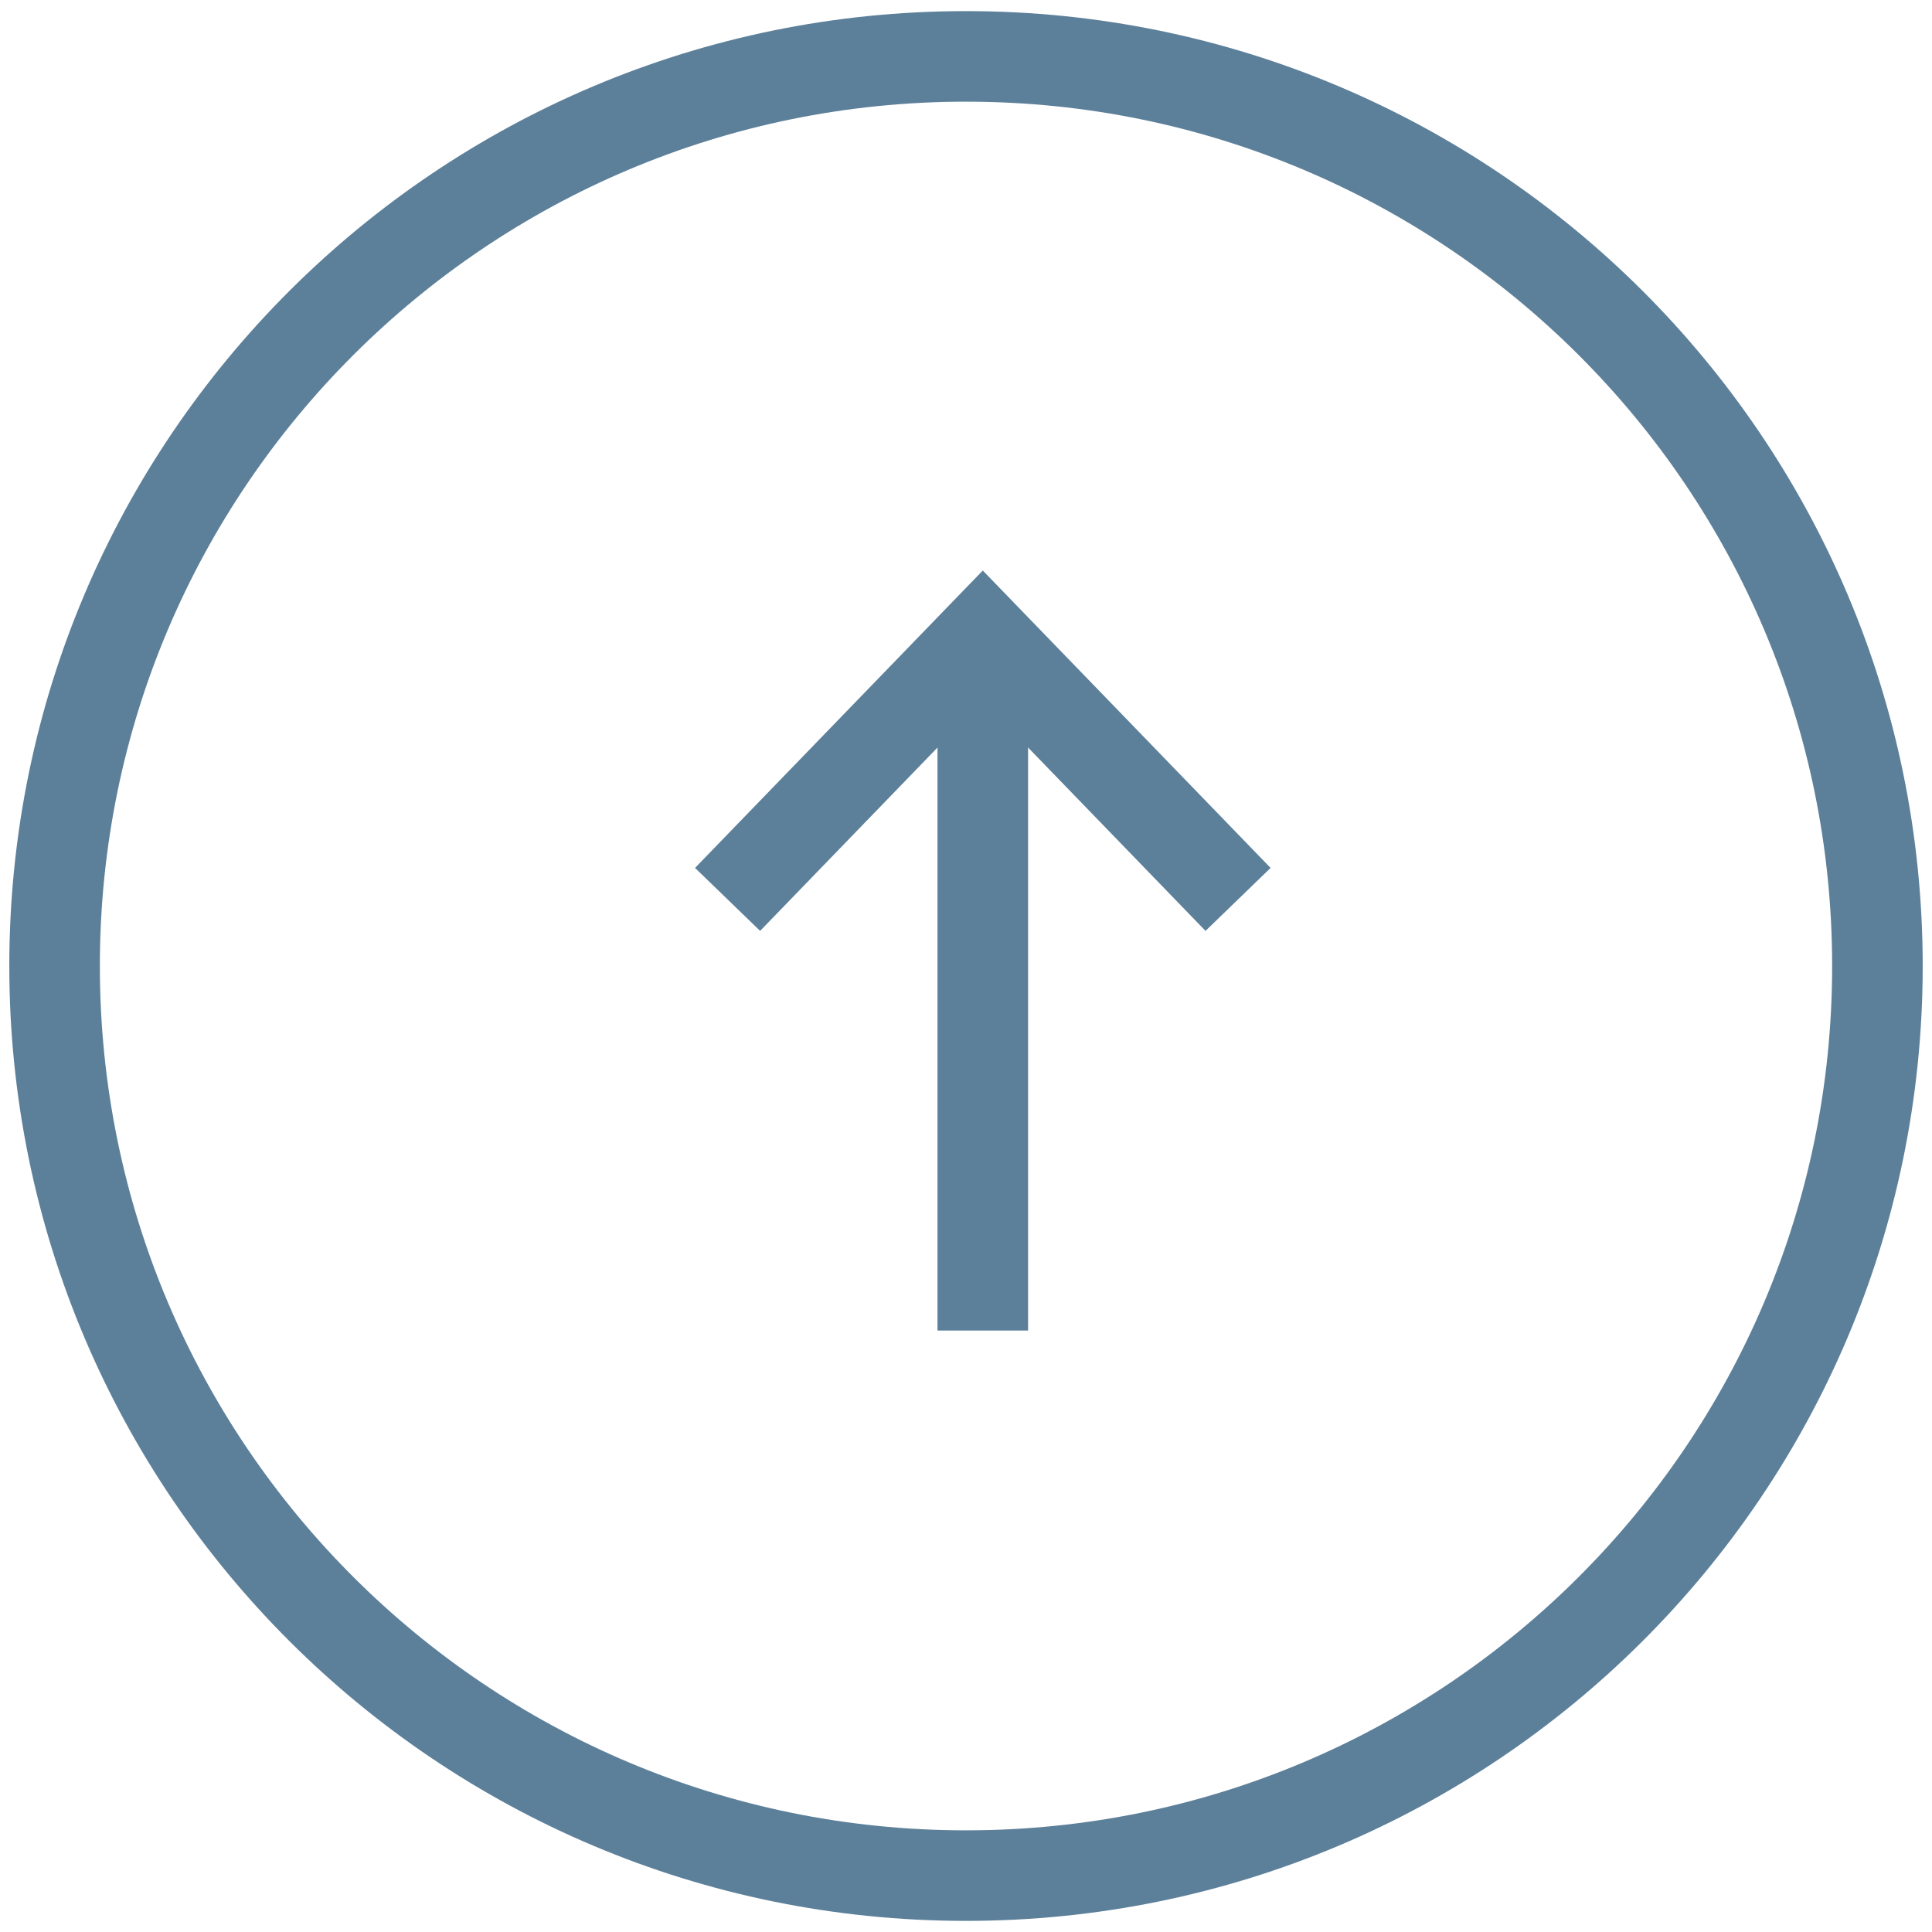 <svg width="32" height="32" viewBox="0 0 32 32" fill="none" xmlns="http://www.w3.org/2000/svg">
<path d="M16 0.934C24.337 0.934 31.096 7.679 31.096 16C31.096 24.321 24.337 31.066 16 31.066C7.663 31.066 0.904 24.321 0.904 16C0.904 7.679 7.663 0.934 16 0.934Z" stroke="#5D809A" stroke-width="1.5"/>
<path d="M16.278 22.038V10.411" stroke="#5D809A" stroke-width="1.5"/>
<path d="M20.506 14.897L16.278 10.528L12.051 14.897" stroke="#5D809A" stroke-width="1.5"/>
</svg>
